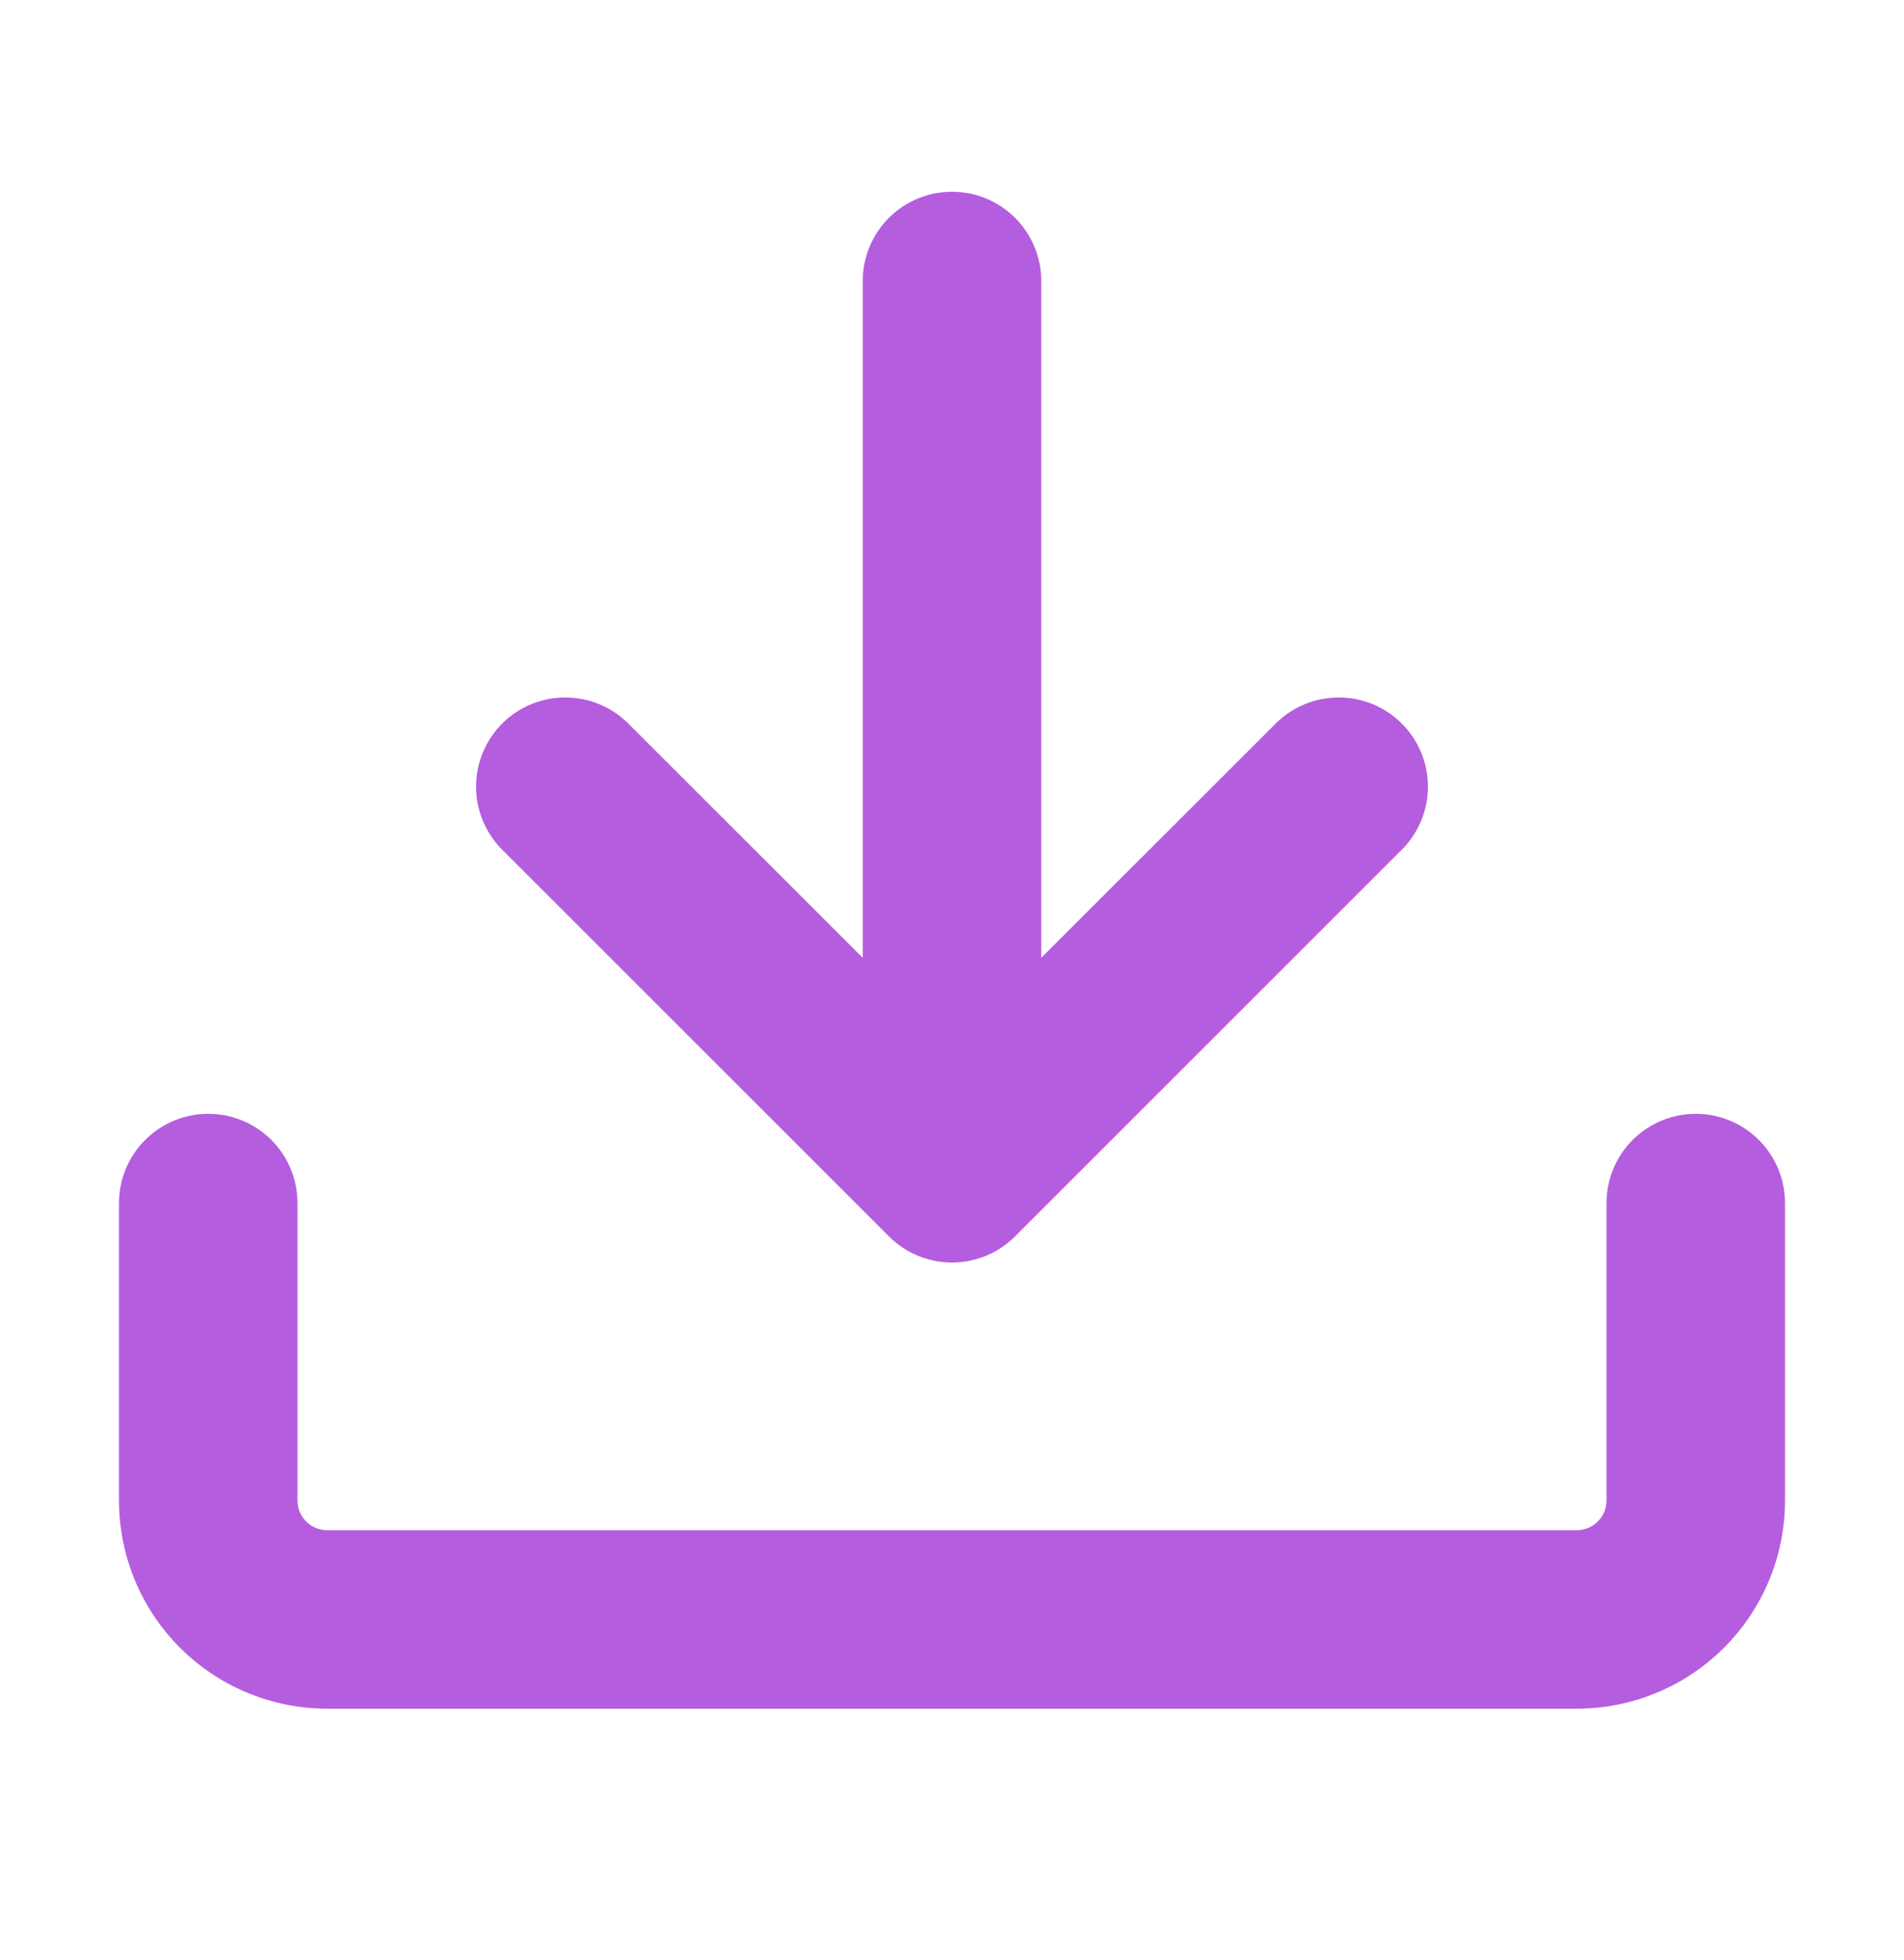 <svg width="34" height="35" viewBox="0 0 34 35" fill="none" xmlns="http://www.w3.org/2000/svg">
<g id="octicon:download-16">
<path id="Vector" d="M5.844 30.518C4.857 30.518 3.912 30.127 3.214 29.429C2.517 28.732 2.125 27.786 2.125 26.8V21.487C2.125 21.064 2.293 20.659 2.592 20.36C2.891 20.061 3.296 19.893 3.719 19.893C4.141 19.893 4.547 20.061 4.846 20.36C5.145 20.659 5.312 21.064 5.312 21.487V26.8C5.312 27.093 5.551 27.331 5.844 27.331H28.156C28.297 27.331 28.432 27.275 28.532 27.175C28.631 27.076 28.688 26.941 28.688 26.8V21.487C28.688 21.064 28.855 20.659 29.154 20.36C29.453 20.061 29.859 19.893 30.281 19.893C30.704 19.893 31.109 20.061 31.408 20.36C31.707 20.659 31.875 21.064 31.875 21.487V26.8C31.875 27.786 31.483 28.732 30.786 29.429C30.088 30.127 29.142 30.518 28.156 30.518H5.844Z" fill="#B55DDF"/>
<path id="Vector_2" d="M15.406 17.107V5.018C15.406 4.596 15.574 4.19 15.873 3.891C16.172 3.592 16.577 3.425 17 3.425C17.423 3.425 17.828 3.592 18.127 3.891C18.426 4.19 18.594 4.596 18.594 5.018V17.107L22.78 12.923C22.928 12.775 23.104 12.658 23.297 12.578C23.49 12.498 23.697 12.457 23.906 12.457C24.115 12.457 24.323 12.498 24.516 12.578C24.709 12.658 24.885 12.775 25.032 12.923C25.18 13.071 25.298 13.247 25.378 13.44C25.458 13.633 25.499 13.84 25.499 14.05C25.499 14.259 25.458 14.466 25.378 14.659C25.298 14.852 25.18 15.028 25.032 15.176L18.126 22.082C17.978 22.23 17.803 22.348 17.61 22.428C17.416 22.508 17.209 22.549 17 22.549C16.791 22.549 16.584 22.508 16.39 22.428C16.197 22.348 16.022 22.23 15.874 22.082L8.967 15.176C8.82 15.028 8.702 14.852 8.622 14.659C8.542 14.466 8.501 14.259 8.501 14.05C8.501 13.84 8.542 13.633 8.622 13.44C8.702 13.247 8.82 13.071 8.967 12.923C9.115 12.775 9.291 12.658 9.484 12.578C9.677 12.498 9.885 12.457 10.094 12.457C10.303 12.457 10.51 12.498 10.703 12.578C10.896 12.658 11.072 12.775 11.22 12.923L15.406 17.107Z" fill="#B55DDF"/>
</g>
</svg>

